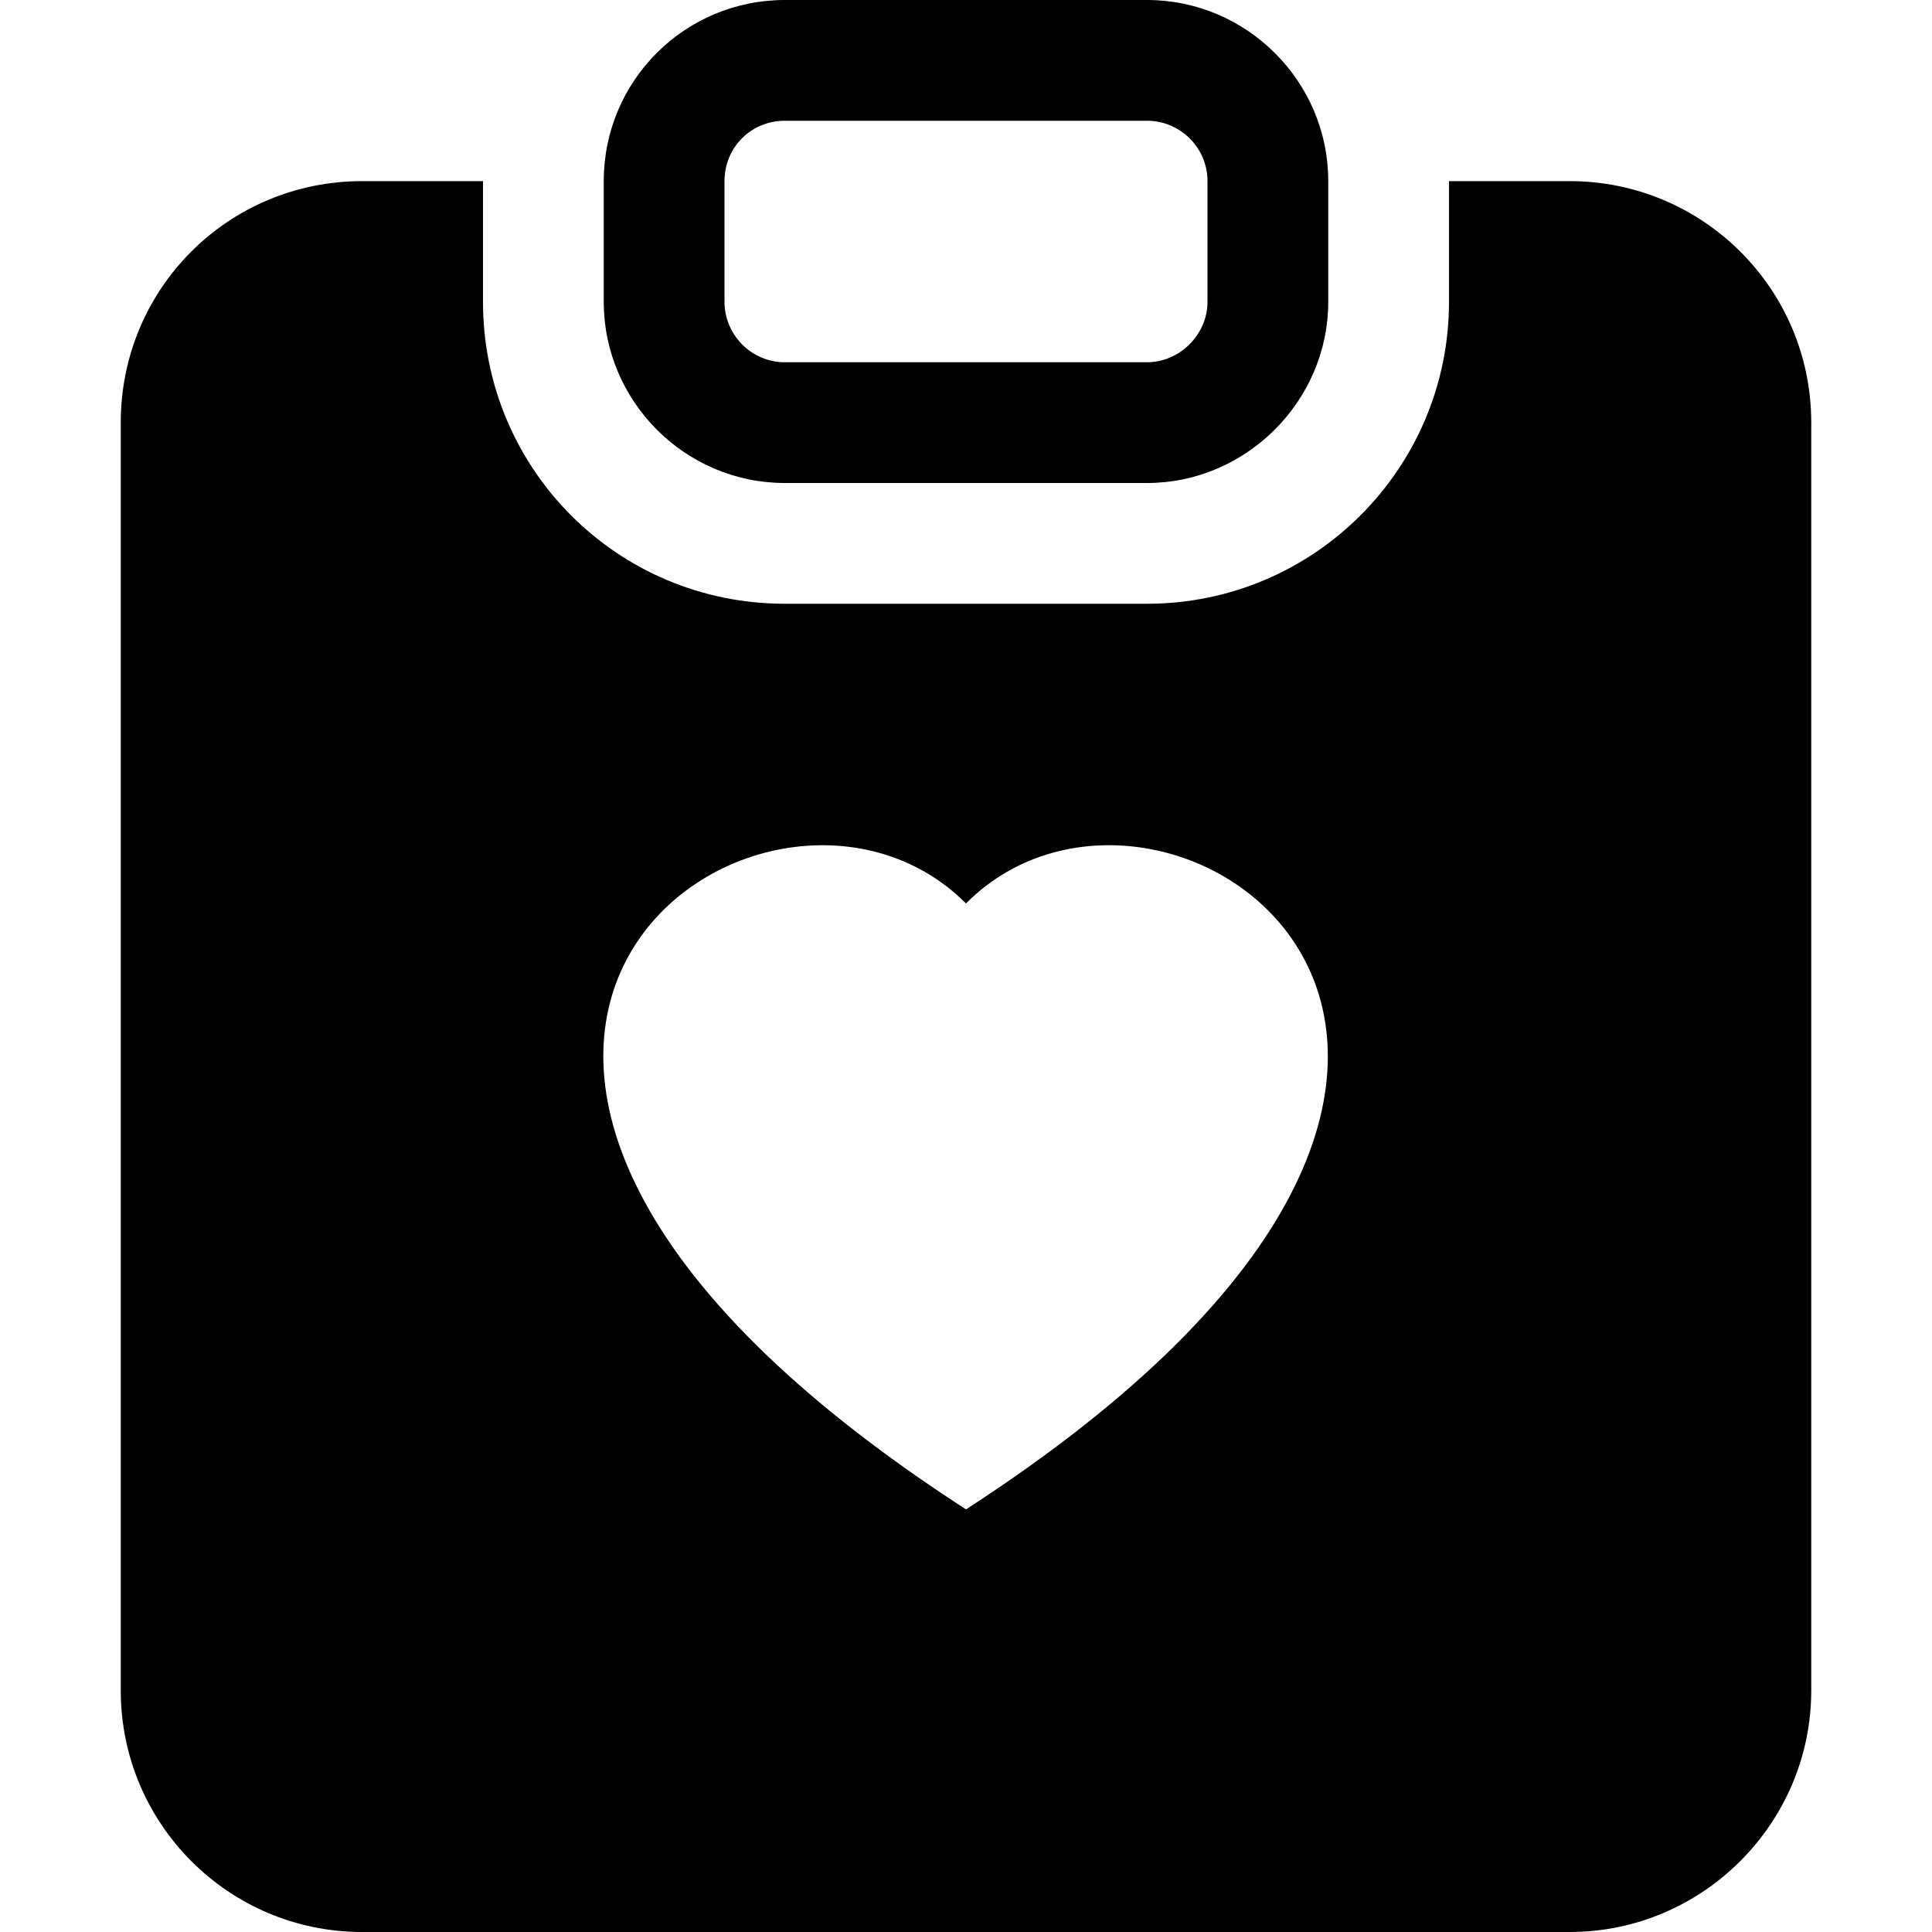 <svg viewBox="0 0 16 16" xmlns="http://www.w3.org/2000/svg"><g fill-rule="evenodd"><path d="M6.5 0v0C5.67 0 5 .67 5 1.5v1 0C5 3.32 5.67 4 6.5 4h3v0c.82 0 1.5-.68 1.5-1.5v-1 0C11 .67 10.32 0 9.5 0h-3Zm3 1v0c.27 0 .5.22.5.5v1 0c0 .27-.23.5-.5.5h-3v0c-.28 0-.5-.23-.5-.5v-1 0c0-.28.22-.5.5-.5h3Z"/><path d="M4 1.5H3v0c-1.11 0-2 .89-2 2V14v0c0 1.1.89 2 2 2h10v0c1.1 0 2-.9 2-2V3.5v0c0-1.11-.9-2-2-2h-1v1 0C12 3.88 10.88 5 9.5 5h-3v0C5.11 5 4 3.88 4 2.5v-1Zm4 5.982c1.66-1.673 5.82 1.25 0 5.018 -5.83-3.77-1.67-6.69 0-5.018Z"/></g></svg>